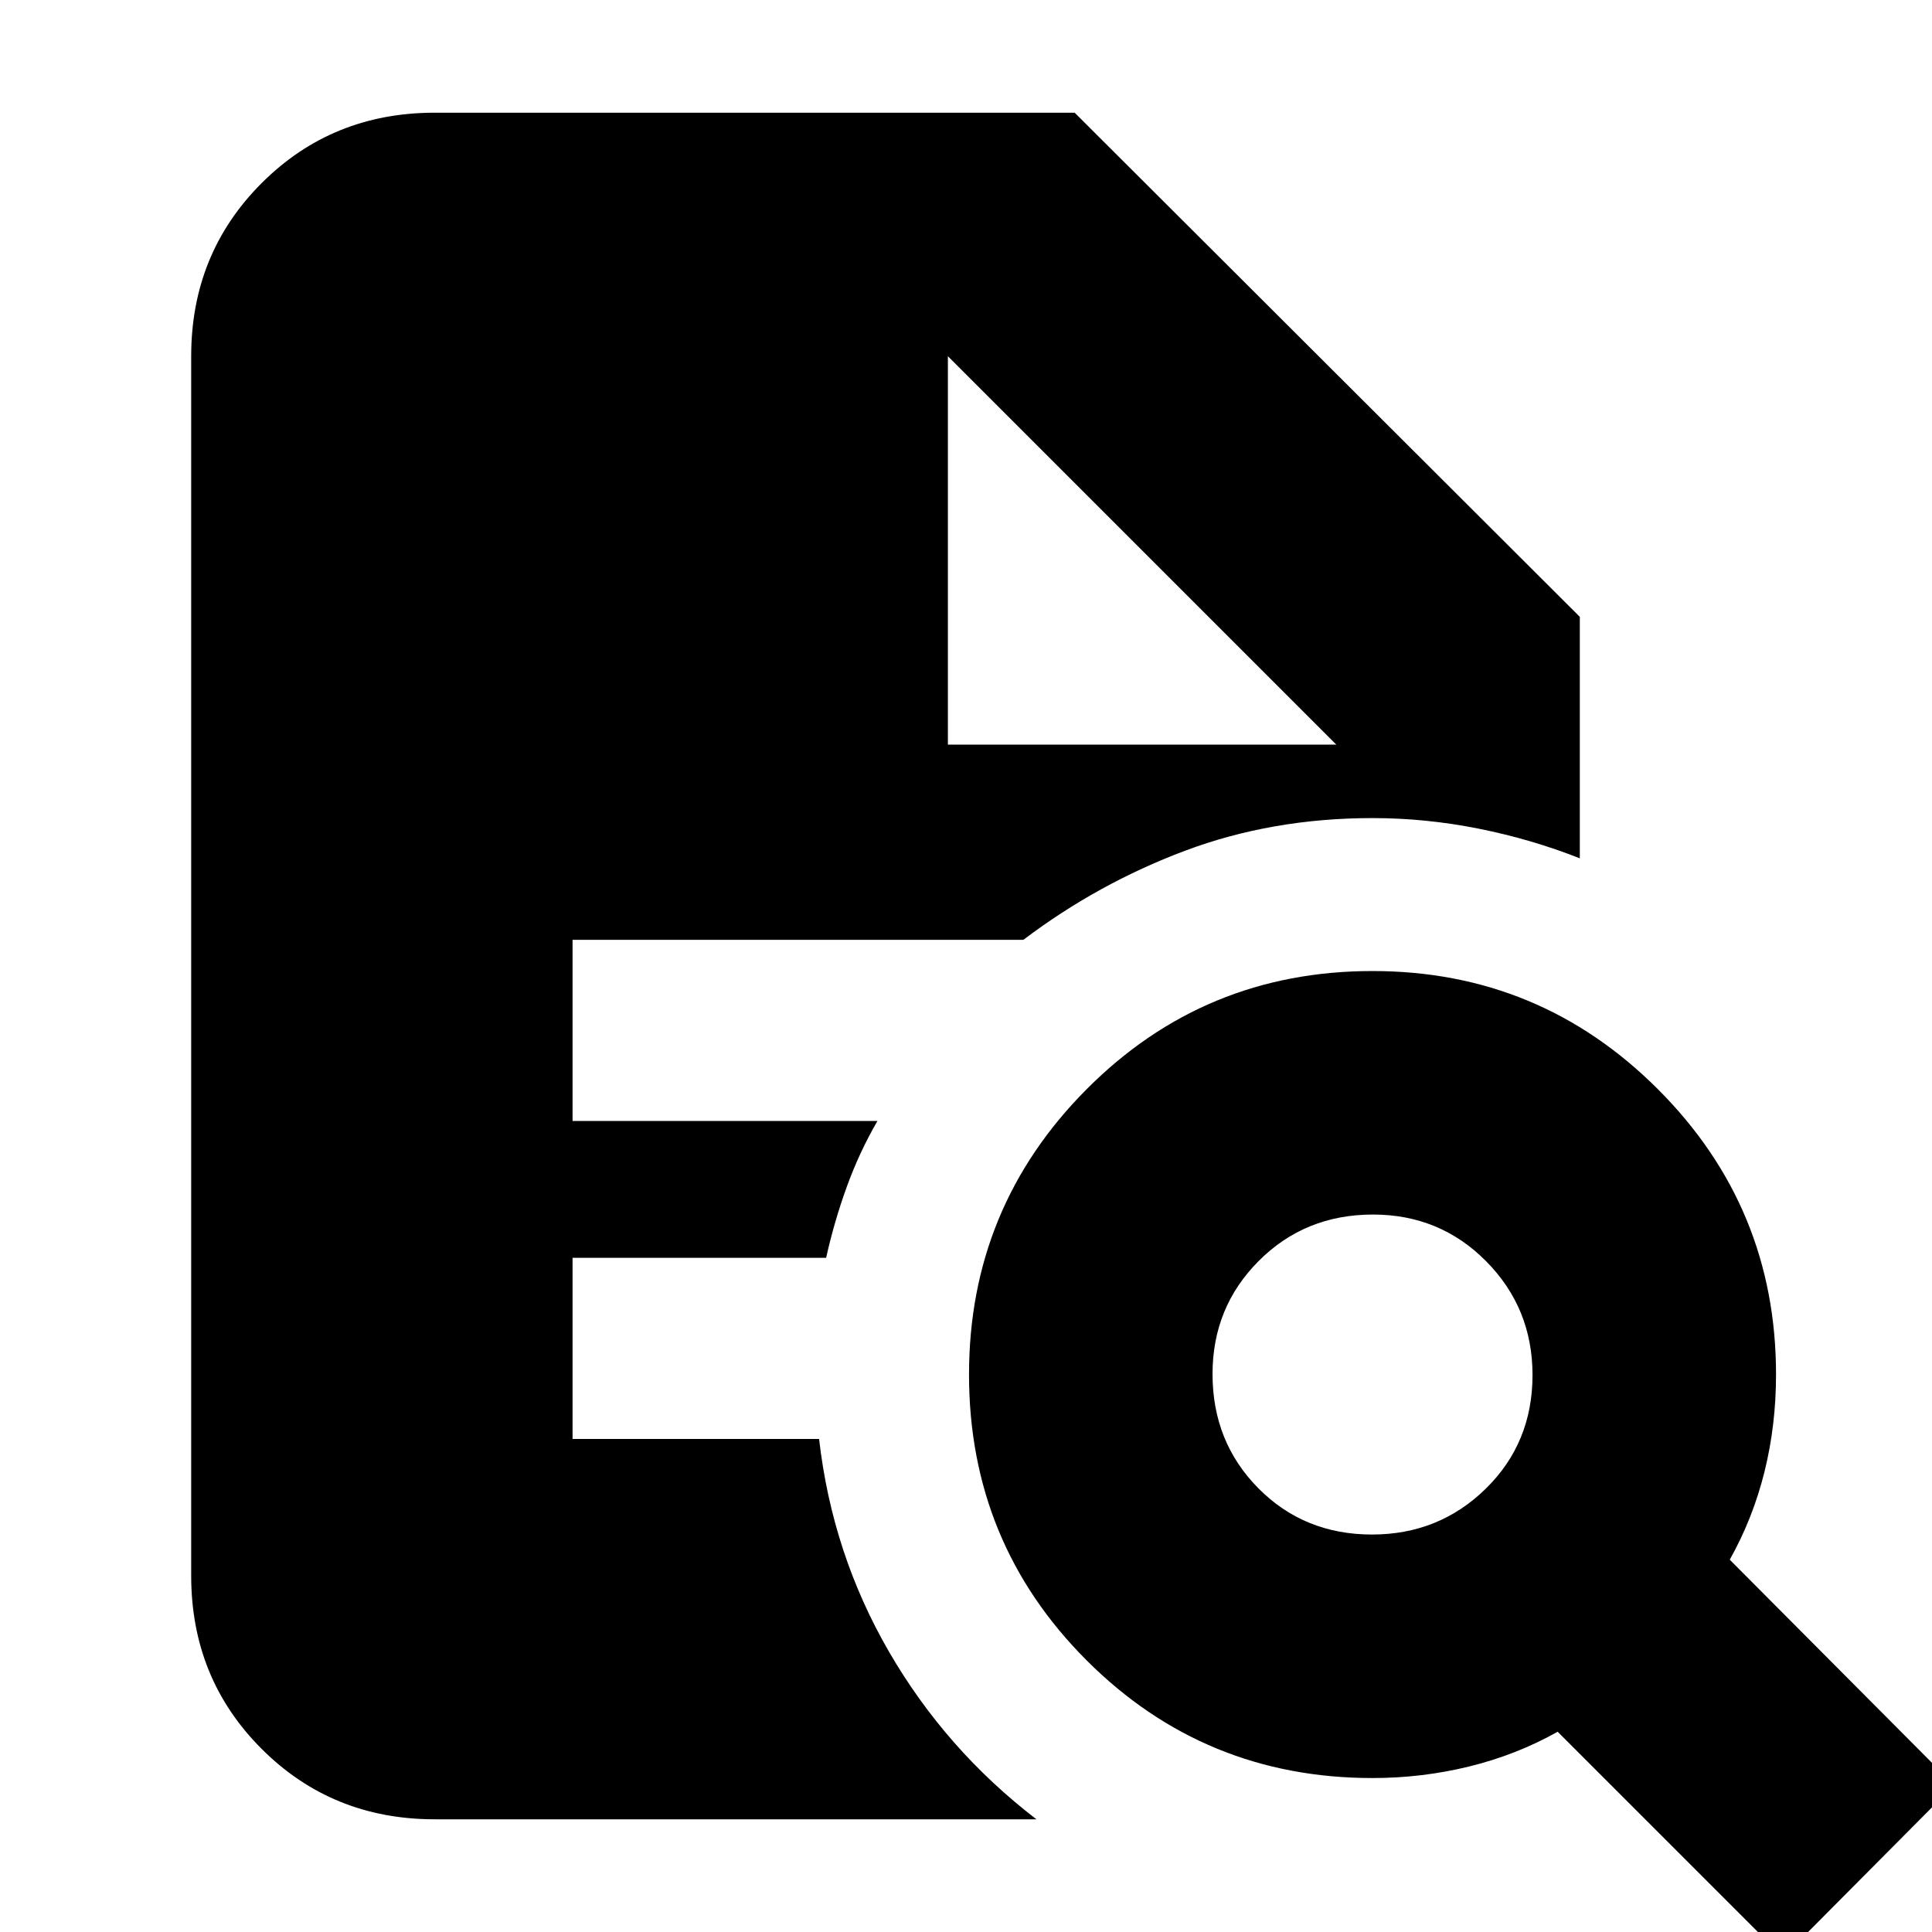 <svg xmlns="http://www.w3.org/2000/svg" height="24" viewBox="0 96 960 960" width="24"><path d="M681.761 858.5q33.239 0 56.489-22.761 23.25-22.76 23.25-56.5 0-33.239-23.011-56.489-23.01-23.25-56.25-23.25-33.739 0-56.739 23.011-23 23.01-23 56.25 0 33.739 22.761 56.739 22.76 23 56.5 23ZM886 1068.5l-112-112q-20.5 11.5-43.943 17.25-23.444 5.75-48.057 5.75-83.583 0-142.042-58.458Q481.5 862.583 481.5 779q0-83.083 58.458-141.792Q598.417 578.5 682 578.5q83.083 0 141.792 58.708Q882.5 695.917 882.5 779q0 25.224-5.75 48.362T859.5 871L971 983l-85 85.5ZM216 1000q-51 0-86-35t-35-86V273q0-51 35-86t86-35h318l251 250.5v120q-24-9.5-50.289-14.75-26.29-5.25-52.711-5.25-49.938 0-93.219 16.25Q545.5 535 508.5 563h-224v90H436q-9 15.5-15.25 32.75T410.5 721h-126v90H407q6.5 57 34.75 105.75T515 1000H216Zm255-534h193L471 273l193 193-193-193v193Z"/></svg>
